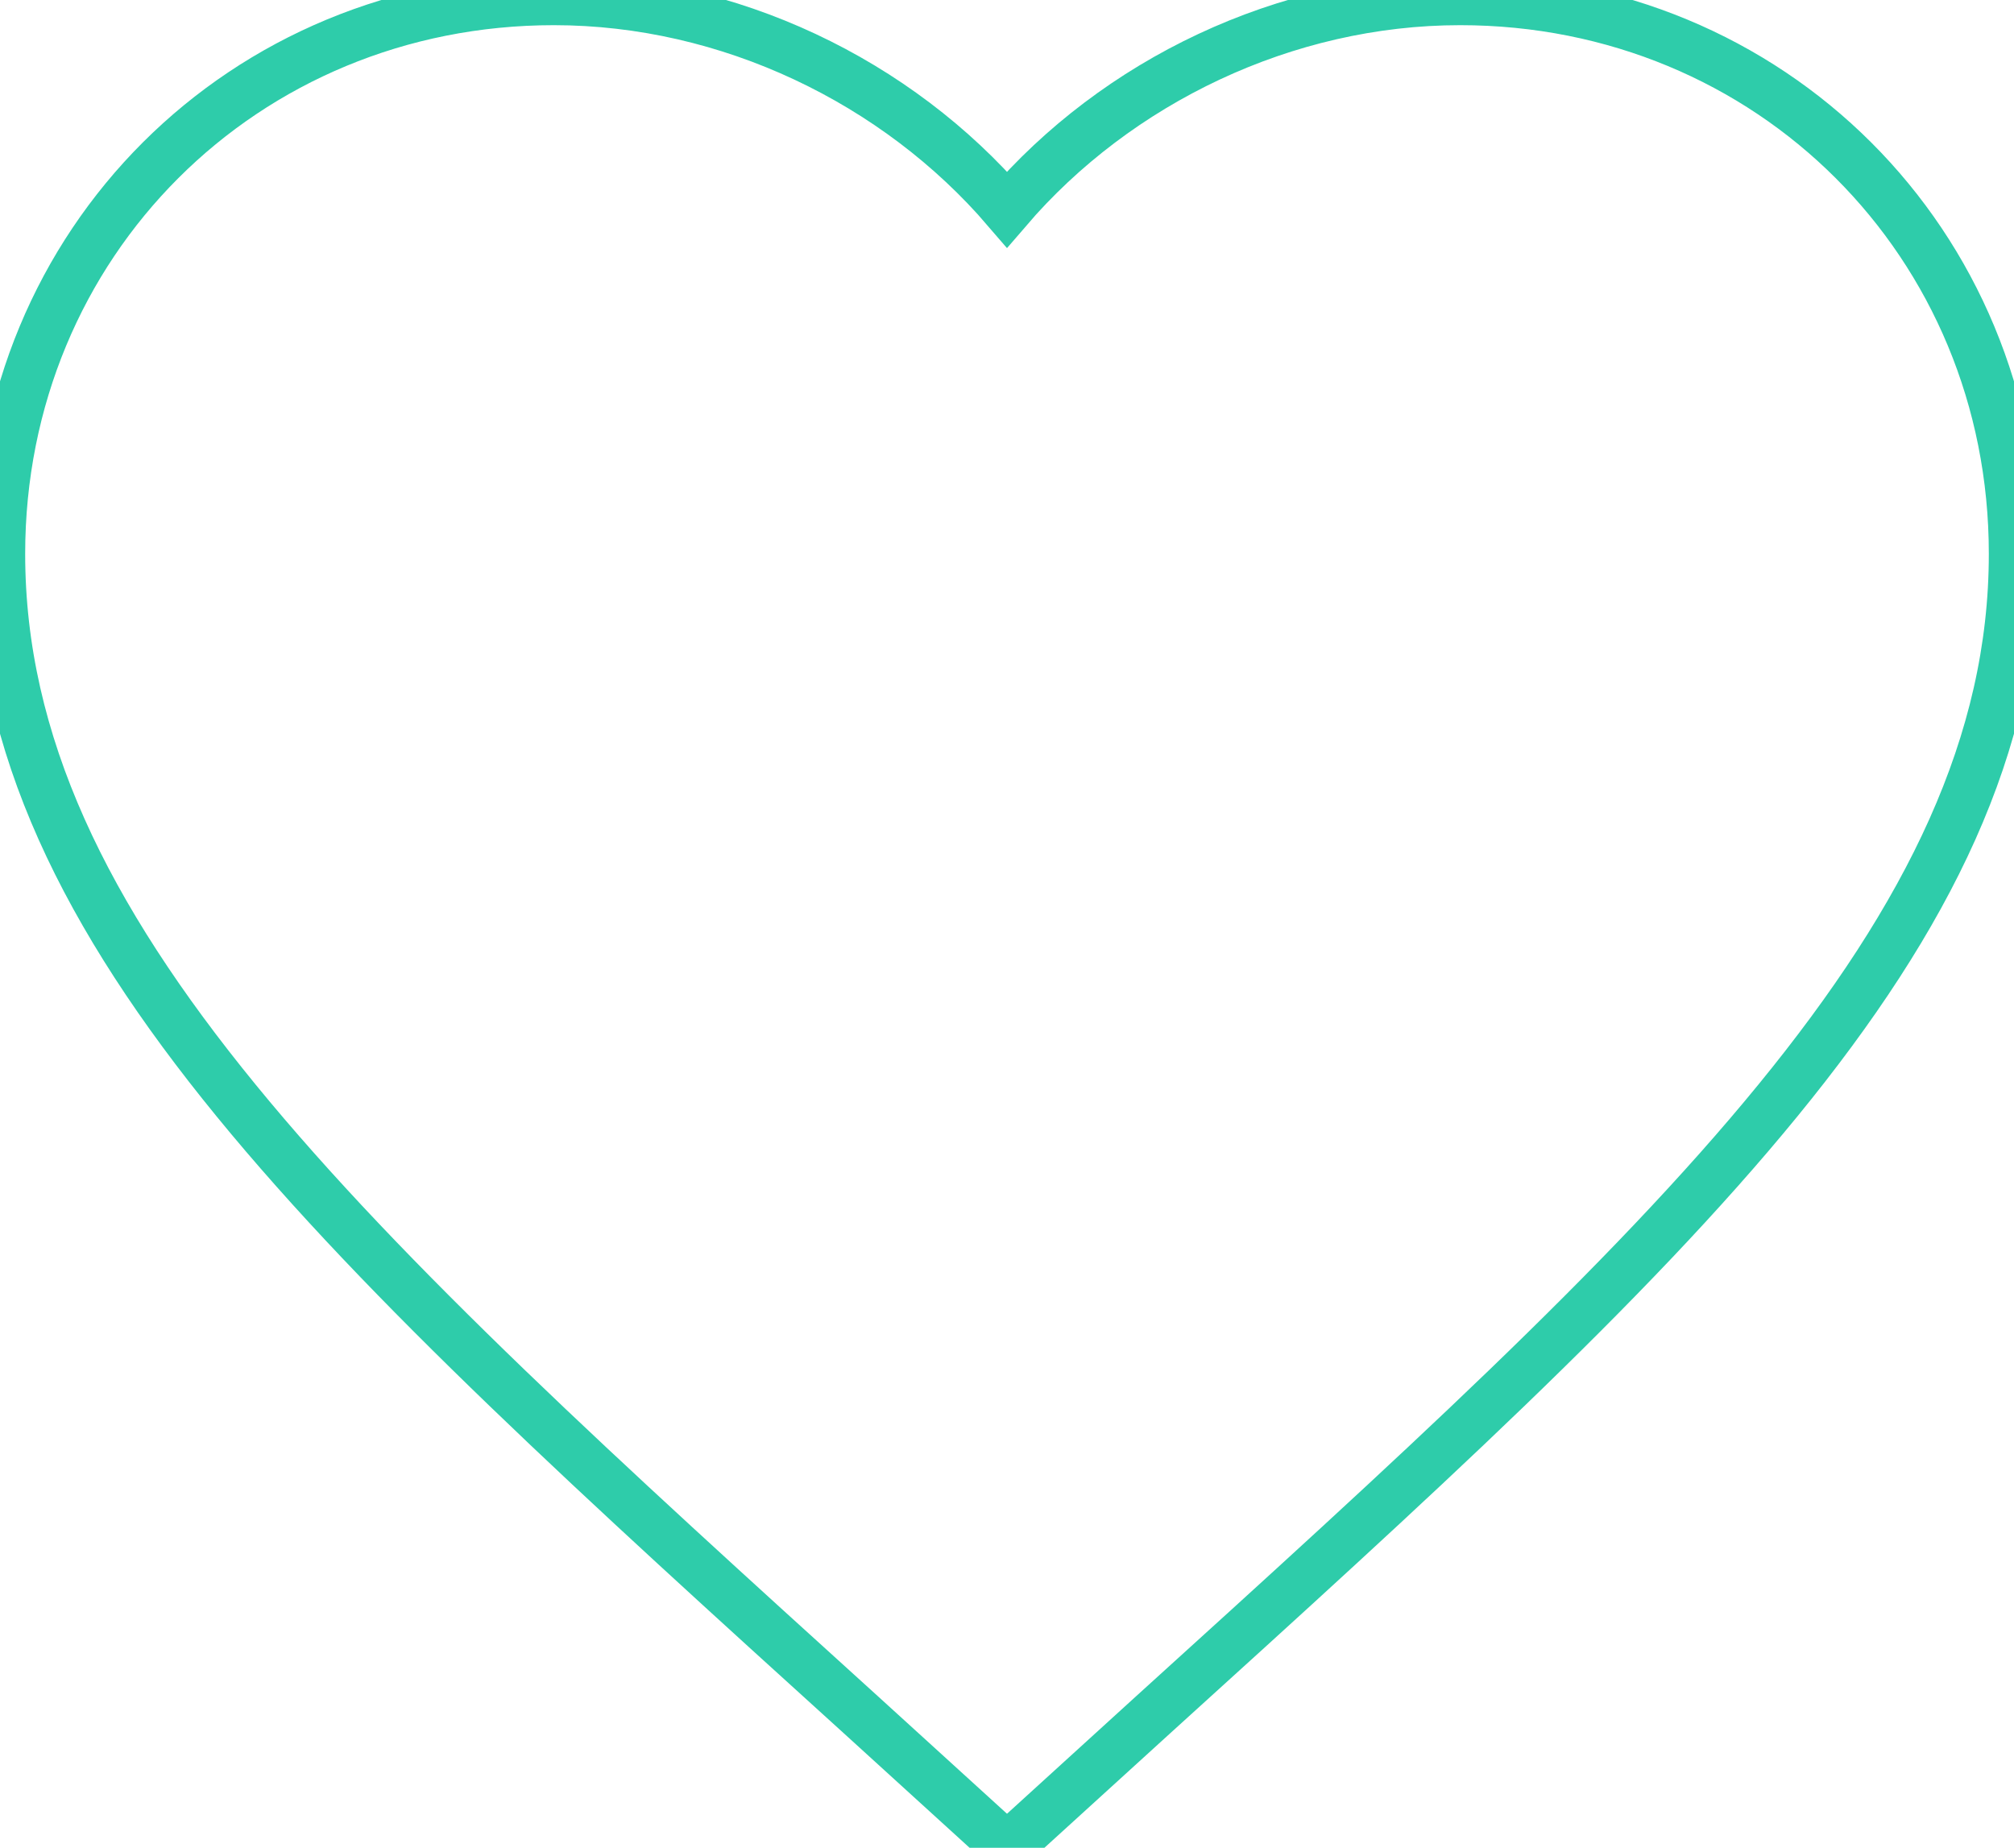 <?xml version="1.0" encoding="UTF-8" standalone="no"?>
<svg
   xmlns:dc="http://purl.org/dc/elements/1.1/"
   xmlns:cc="http://creativecommons.org/ns#"
   xmlns:rdf="http://www.w3.org/1999/02/22-rdf-syntax-ns#"
   xmlns:svg="http://www.w3.org/2000/svg"
   xmlns="http://www.w3.org/2000/svg"
   xmlns:sodipodi="http://sodipodi.sourceforge.net/DTD/sodipodi-0.dtd"
   xmlns:inkscape="http://www.inkscape.org/namespaces/inkscape"
   version="1.1"
   width="40"
   height="36.7"
   viewBox="0 0 40 36.7"
   id="svg4"
   sodipodi:docname="icon--heart.svg"
   inkscape:version="0.92.4 (5da689c313, 2019-01-14)">
  <defs
     id="defs8" />
  <sodipodi:namedview
     pagecolor="#ffffff"
     bordercolor="#666666"
     borderopacity="1"
     objecttolerance="10"
     gridtolerance="10"
     guidetolerance="10"
     inkscape:pageopacity="0"
     inkscape:pageshadow="2"
     inkscape:window-width="1920"
     inkscape:window-height="1027"
     id="namedview6"
     showgrid="false"
     fit-margin-top="0"
     fit-margin-left="0"
     fit-margin-right="0"
     fit-margin-bottom="0"
     inkscape:zoom="9.8333333"
     inkscape:cx="10"
     inkscape:cy="9.35"
     inkscape:window-x="-8"
     inkscape:window-y="-8"
     inkscape:window-maximized="1"
     inkscape:current-layer="svg4" />
  <path
     d="M 20,36.7 17.1,34.06 C 6.8,24.72 0,18.54 0,11 0,4.82 4.84,0 11,0 14.48,0 17.82,1.62 20,4.16 22.18,1.62 25.52,0 29,0 c 6.16,0 11,4.82 11,11 0,7.54 -6.8,13.72 -17.1,23.06 z"
     id="path2"
     inkscape:connector-curvature="0"
     style="stroke-width:1;fill:none;stroke:#2eccaa;stroke-opacity:1" />
</svg>

